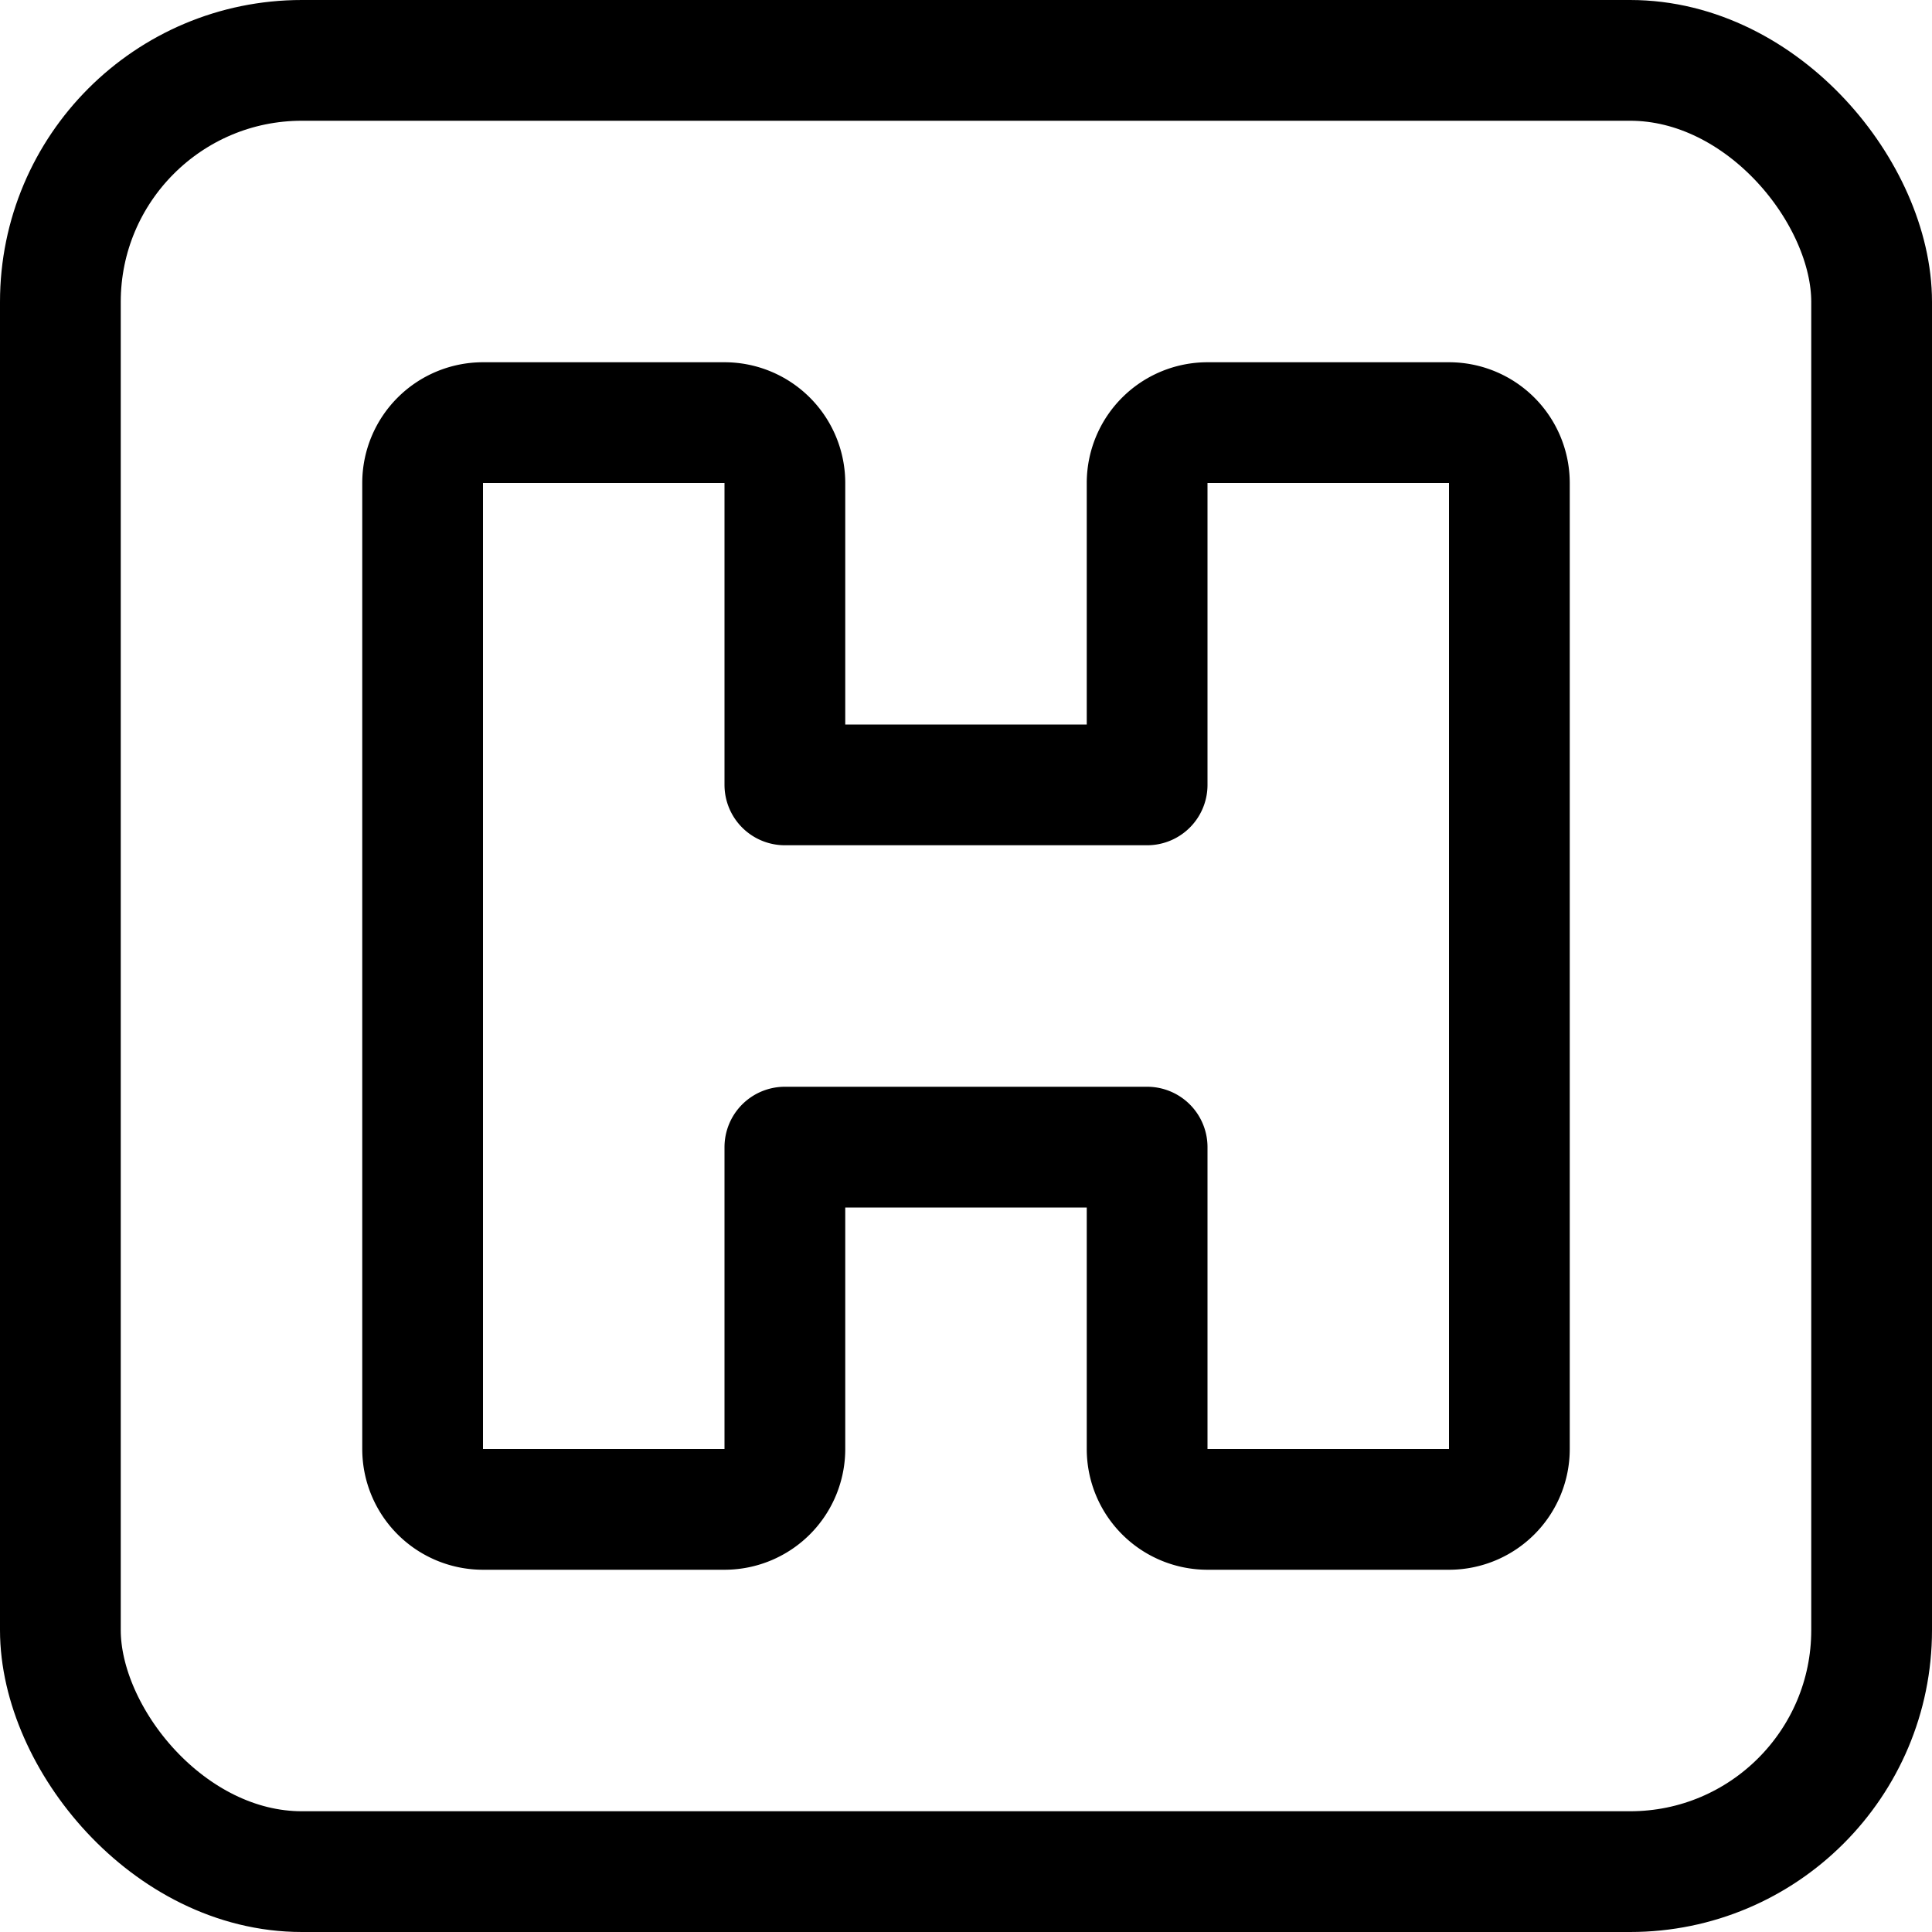 <svg id="Regular" xmlns="http://www.w3.org/2000/svg" viewBox="0 0 24 24"><defs><style>.cls-1{fill:none;stroke:#000;stroke-linecap:round;stroke-linejoin:round;stroke-width:1.5px;}</style></defs><title>hospital-sign-square</title><rect class="cls-1" x="0.75" y="0.75" width="22.5" height="22.5" rx="3" ry="3"/><path class="cls-1" d="M14.25,6V9.75H9.75V6A.75.75,0,0,0,9,5.25H6A.75.75,0,0,0,5.25,6V18a.75.75,0,0,0,.75.75H9A.75.75,0,0,0,9.75,18V14.25h4.5V18a.75.75,0,0,0,.75.75h3a.75.75,0,0,0,.75-.75V6A.75.75,0,0,0,18,5.25H15A.75.75,0,0,0,14.25,6Z"/></svg>
